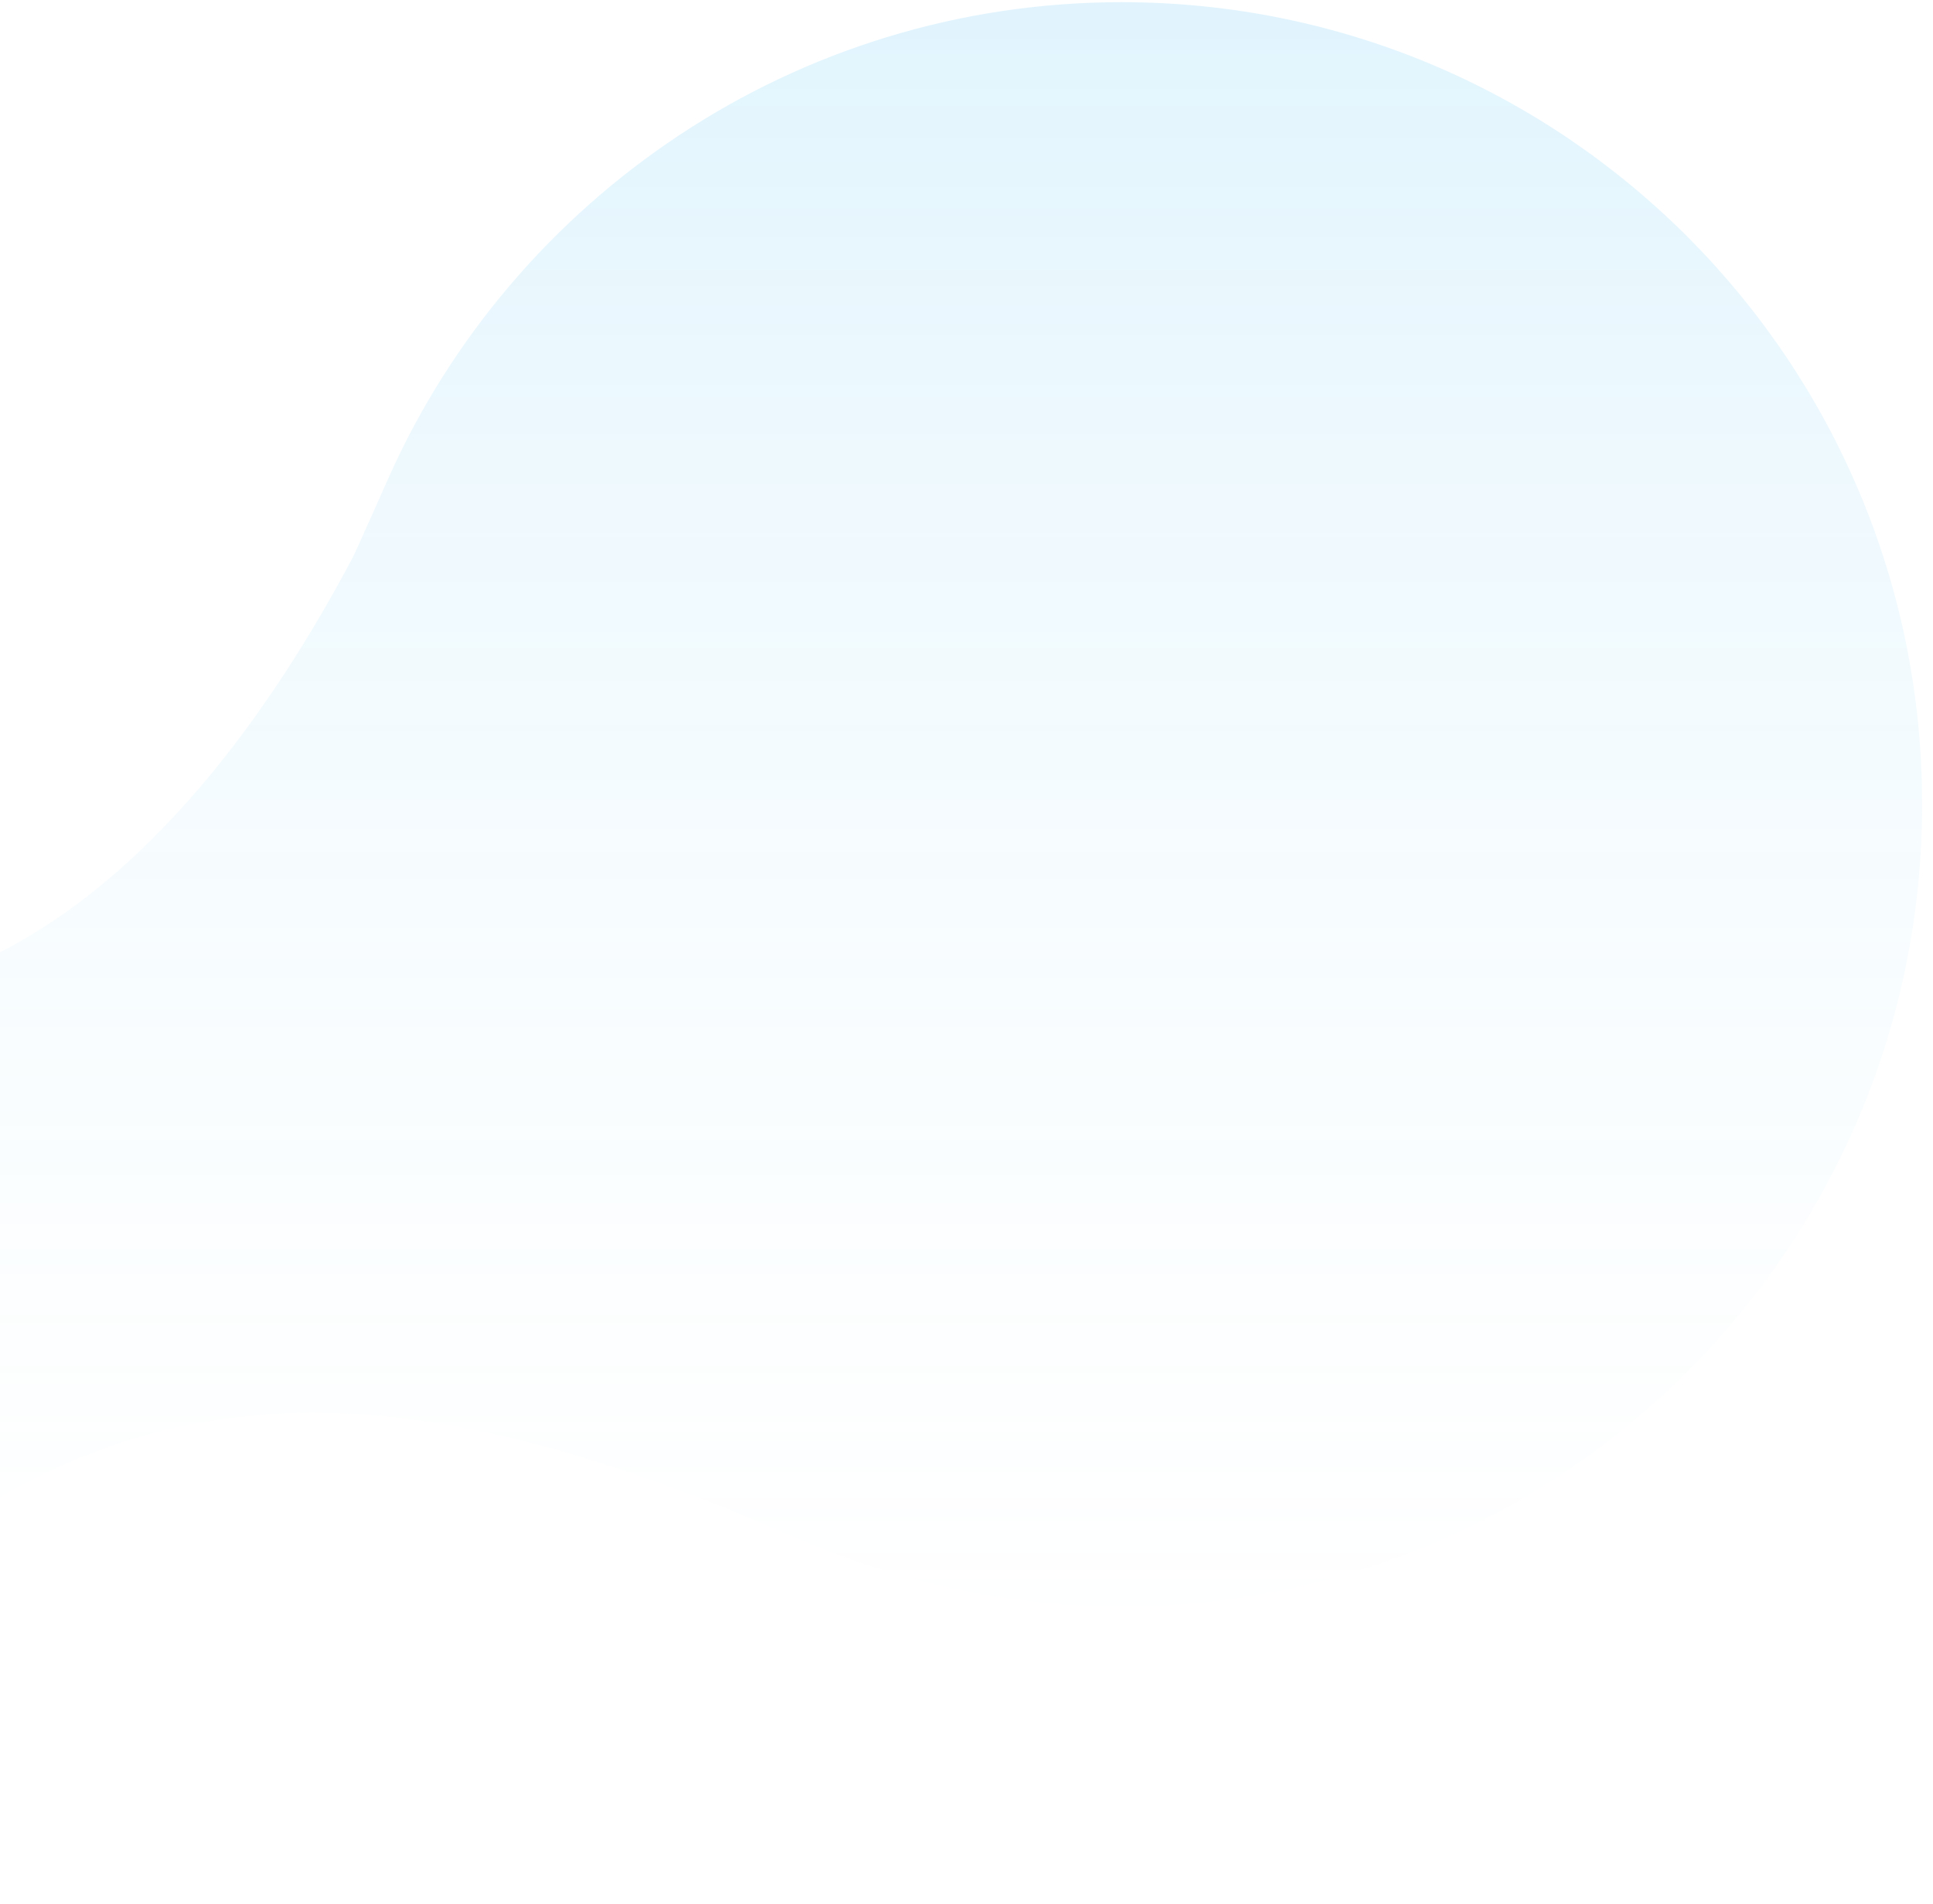<svg width="890" height="877" viewBox="0 0 890 877" fill="none" xmlns="http://www.w3.org/2000/svg">
<g filter="url(#filter0_d_1032_874)">
<path d="M516.417 1C366.09 1 236.262 91.139 178.784 220.311C175.569 227.554 164.716 252.101 162.305 256.93C87.945 397.369 -21.786 497.166 -157.241 447.267C-166.485 443.646 -213.513 422.318 -228.787 417.892C-248.482 412.258 -269.383 409.441 -291.088 409.441C-417.7 409.844 -521 512.859 -521 640.422C-521 767.984 -417.7 871 -290.686 871C-228.385 871 -172.113 846.453 -130.712 806.213C-127.095 802.591 -106.194 779.252 -103.782 776.435C32.477 624.728 166.324 627.545 332.729 693.942C341.572 697.563 374.531 711.648 381.766 714.464C423.568 730.561 468.586 739.816 516.015 739.816C719.801 739.816 885 574.427 885 370.408C885 166.389 720.203 1 516.417 1Z" fill="white"/>
</g>
<path d="M516.417 1C366.09 1 236.262 91.139 178.784 220.311C175.569 227.554 164.716 252.101 162.305 256.93C87.945 397.369 -21.786 497.166 -157.241 447.267C-166.485 443.646 -213.513 422.318 -228.787 417.892C-248.482 412.258 -269.383 409.441 -291.088 409.441C-417.7 409.844 -521 512.859 -521 640.422C-521 767.984 -417.7 871 -290.686 871C-228.385 871 -172.113 846.453 -130.712 806.213C-127.095 802.591 -106.194 779.252 -103.782 776.435C32.477 624.728 166.324 627.545 332.729 693.942C341.572 697.563 374.531 711.648 381.766 714.464C423.568 730.561 468.586 739.816 516.015 739.816C719.801 739.816 885 574.427 885 370.408C885 166.389 720.203 1 516.417 1Z" fill="url(#paint0_linear_1032_874)" fill-opacity="0.15"/>
<defs>
<filter id="filter0_d_1032_874" x="-526" y="0" width="1416" height="880" filterUnits="userSpaceOnUse" color-interpolation-filters="sRGB">
<feFlood flood-opacity="0" result="BackgroundImageFix"/>
<feColorMatrix in="SourceAlpha" type="matrix" values="0 0 0 0 0 0 0 0 0 0 0 0 0 0 0 0 0 0 127 0" result="hardAlpha"/>
<feOffset dy="4"/>
<feGaussianBlur stdDeviation="2.5"/>
<feComposite in2="hardAlpha" operator="out"/>
<feColorMatrix type="matrix" values="0 0 0 0 0 0 0 0 0 0 0 0 0 0 0 0 0 0 0.08 0"/>
<feBlend mode="normal" in2="BackgroundImageFix" result="effect1_dropShadow_1032_874"/>
<feBlend mode="normal" in="SourceGraphic" in2="effect1_dropShadow_1032_874" result="shape"/>
</filter>
<linearGradient id="paint0_linear_1032_874" x1="182" y1="1" x2="182" y2="871" gradientUnits="userSpaceOnUse">
<stop stop-color="#35B7F3"/>
<stop offset="1" stop-color="white" stop-opacity="0"/>
</linearGradient>
</defs>
</svg>
